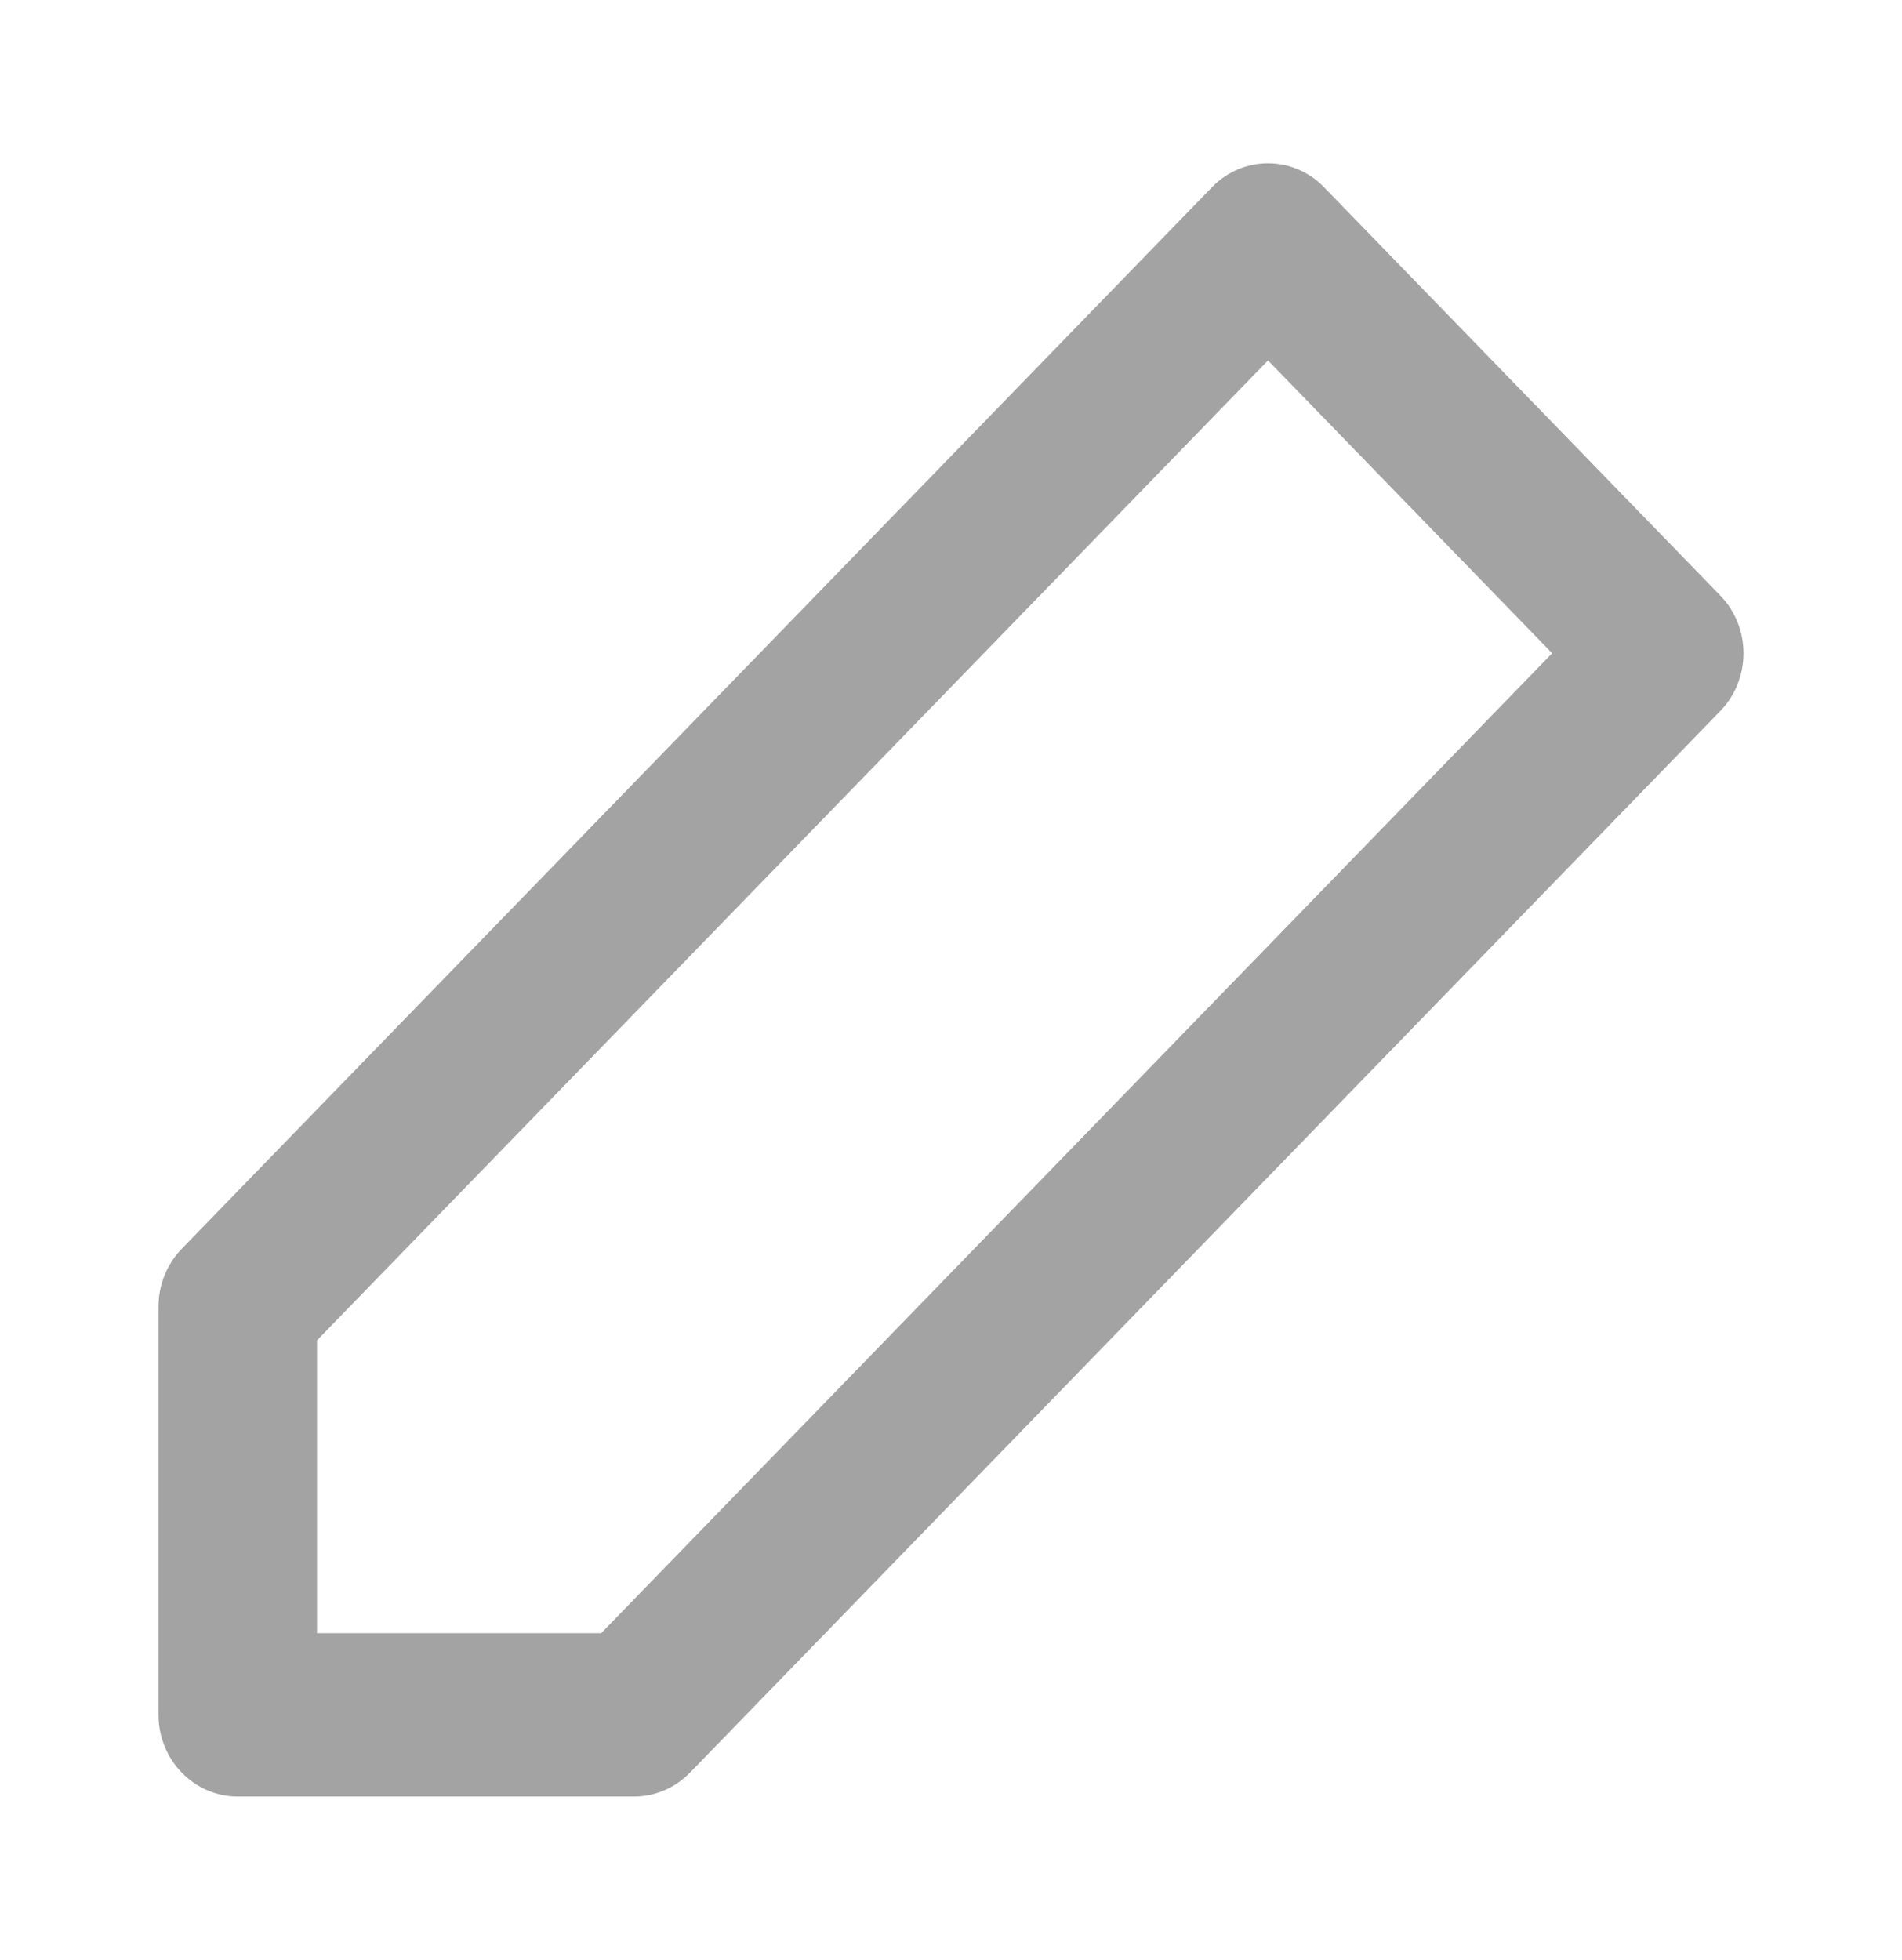<svg width="33" height="34" viewBox="0 0 33 34" fill="none" xmlns="http://www.w3.org/2000/svg">
<g id="edit-2">
<path id="Vector (Stroke)" fill-rule="evenodd" clip-rule="evenodd" d="M21.028 3.248C21.565 2.695 22.435 2.695 22.972 3.248L29.847 10.332C30.384 10.885 30.384 11.782 29.847 12.335L11.972 30.752C11.714 31.017 11.365 31.167 11 31.167H4.125C3.366 31.167 2.75 30.532 2.75 29.75V22.667C2.75 22.291 2.895 21.931 3.153 21.665L21.028 3.248ZM5.5 23.253V28.333H10.431L26.93 11.333L22 6.253L5.5 23.253Z" fill="#A3A3A3"/>
</g>
</svg>
